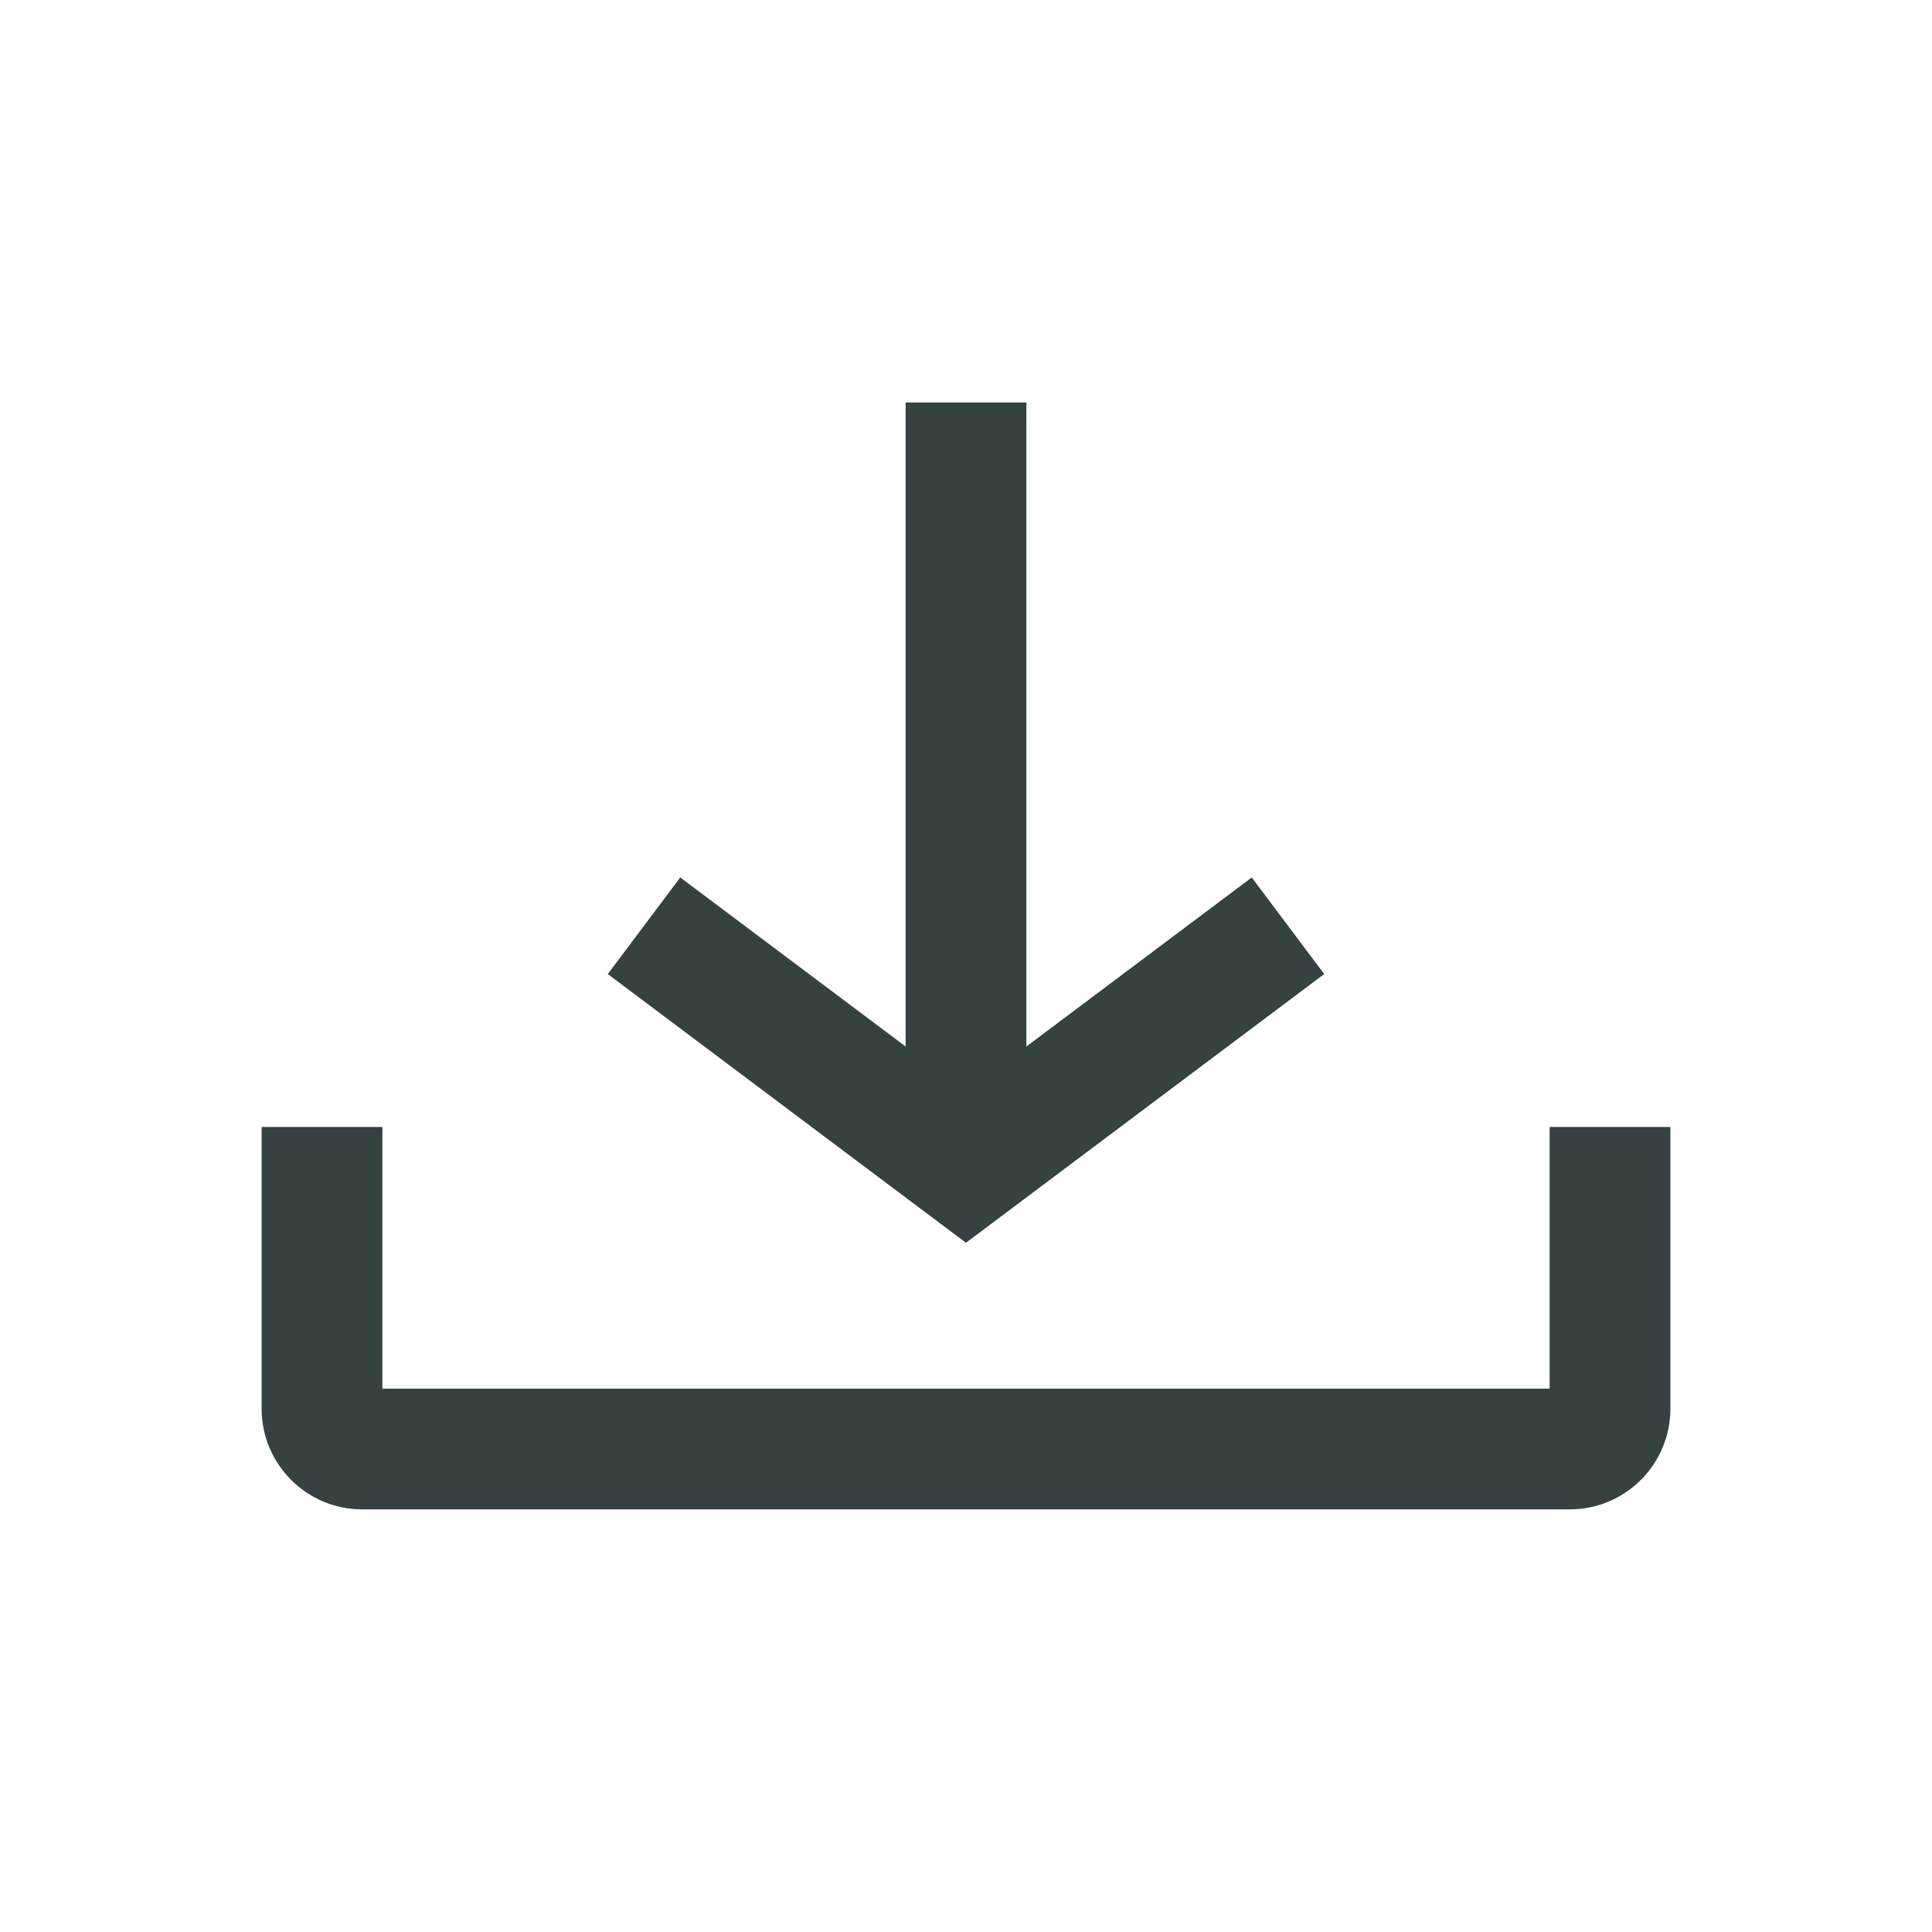 <svg width="24" height="24" viewBox="0 0 24 24" fill="none" xmlns="http://www.w3.org/2000/svg">
<path d="M11.25 5V13L8.45 10.9L7.55 12.1L12 15.438L16.45 12.1L15.55 10.9L12.75 13V5H11.25Z" fill="#364141"/>
<path d="M3.25 14V17.5C3.25 18.19 3.81 18.75 4.5 18.75H19.5C20.19 18.75 20.75 18.19 20.75 17.5V14H19.25V17.25H4.75V14H3.25Z" fill="#364141"/>
</svg>
